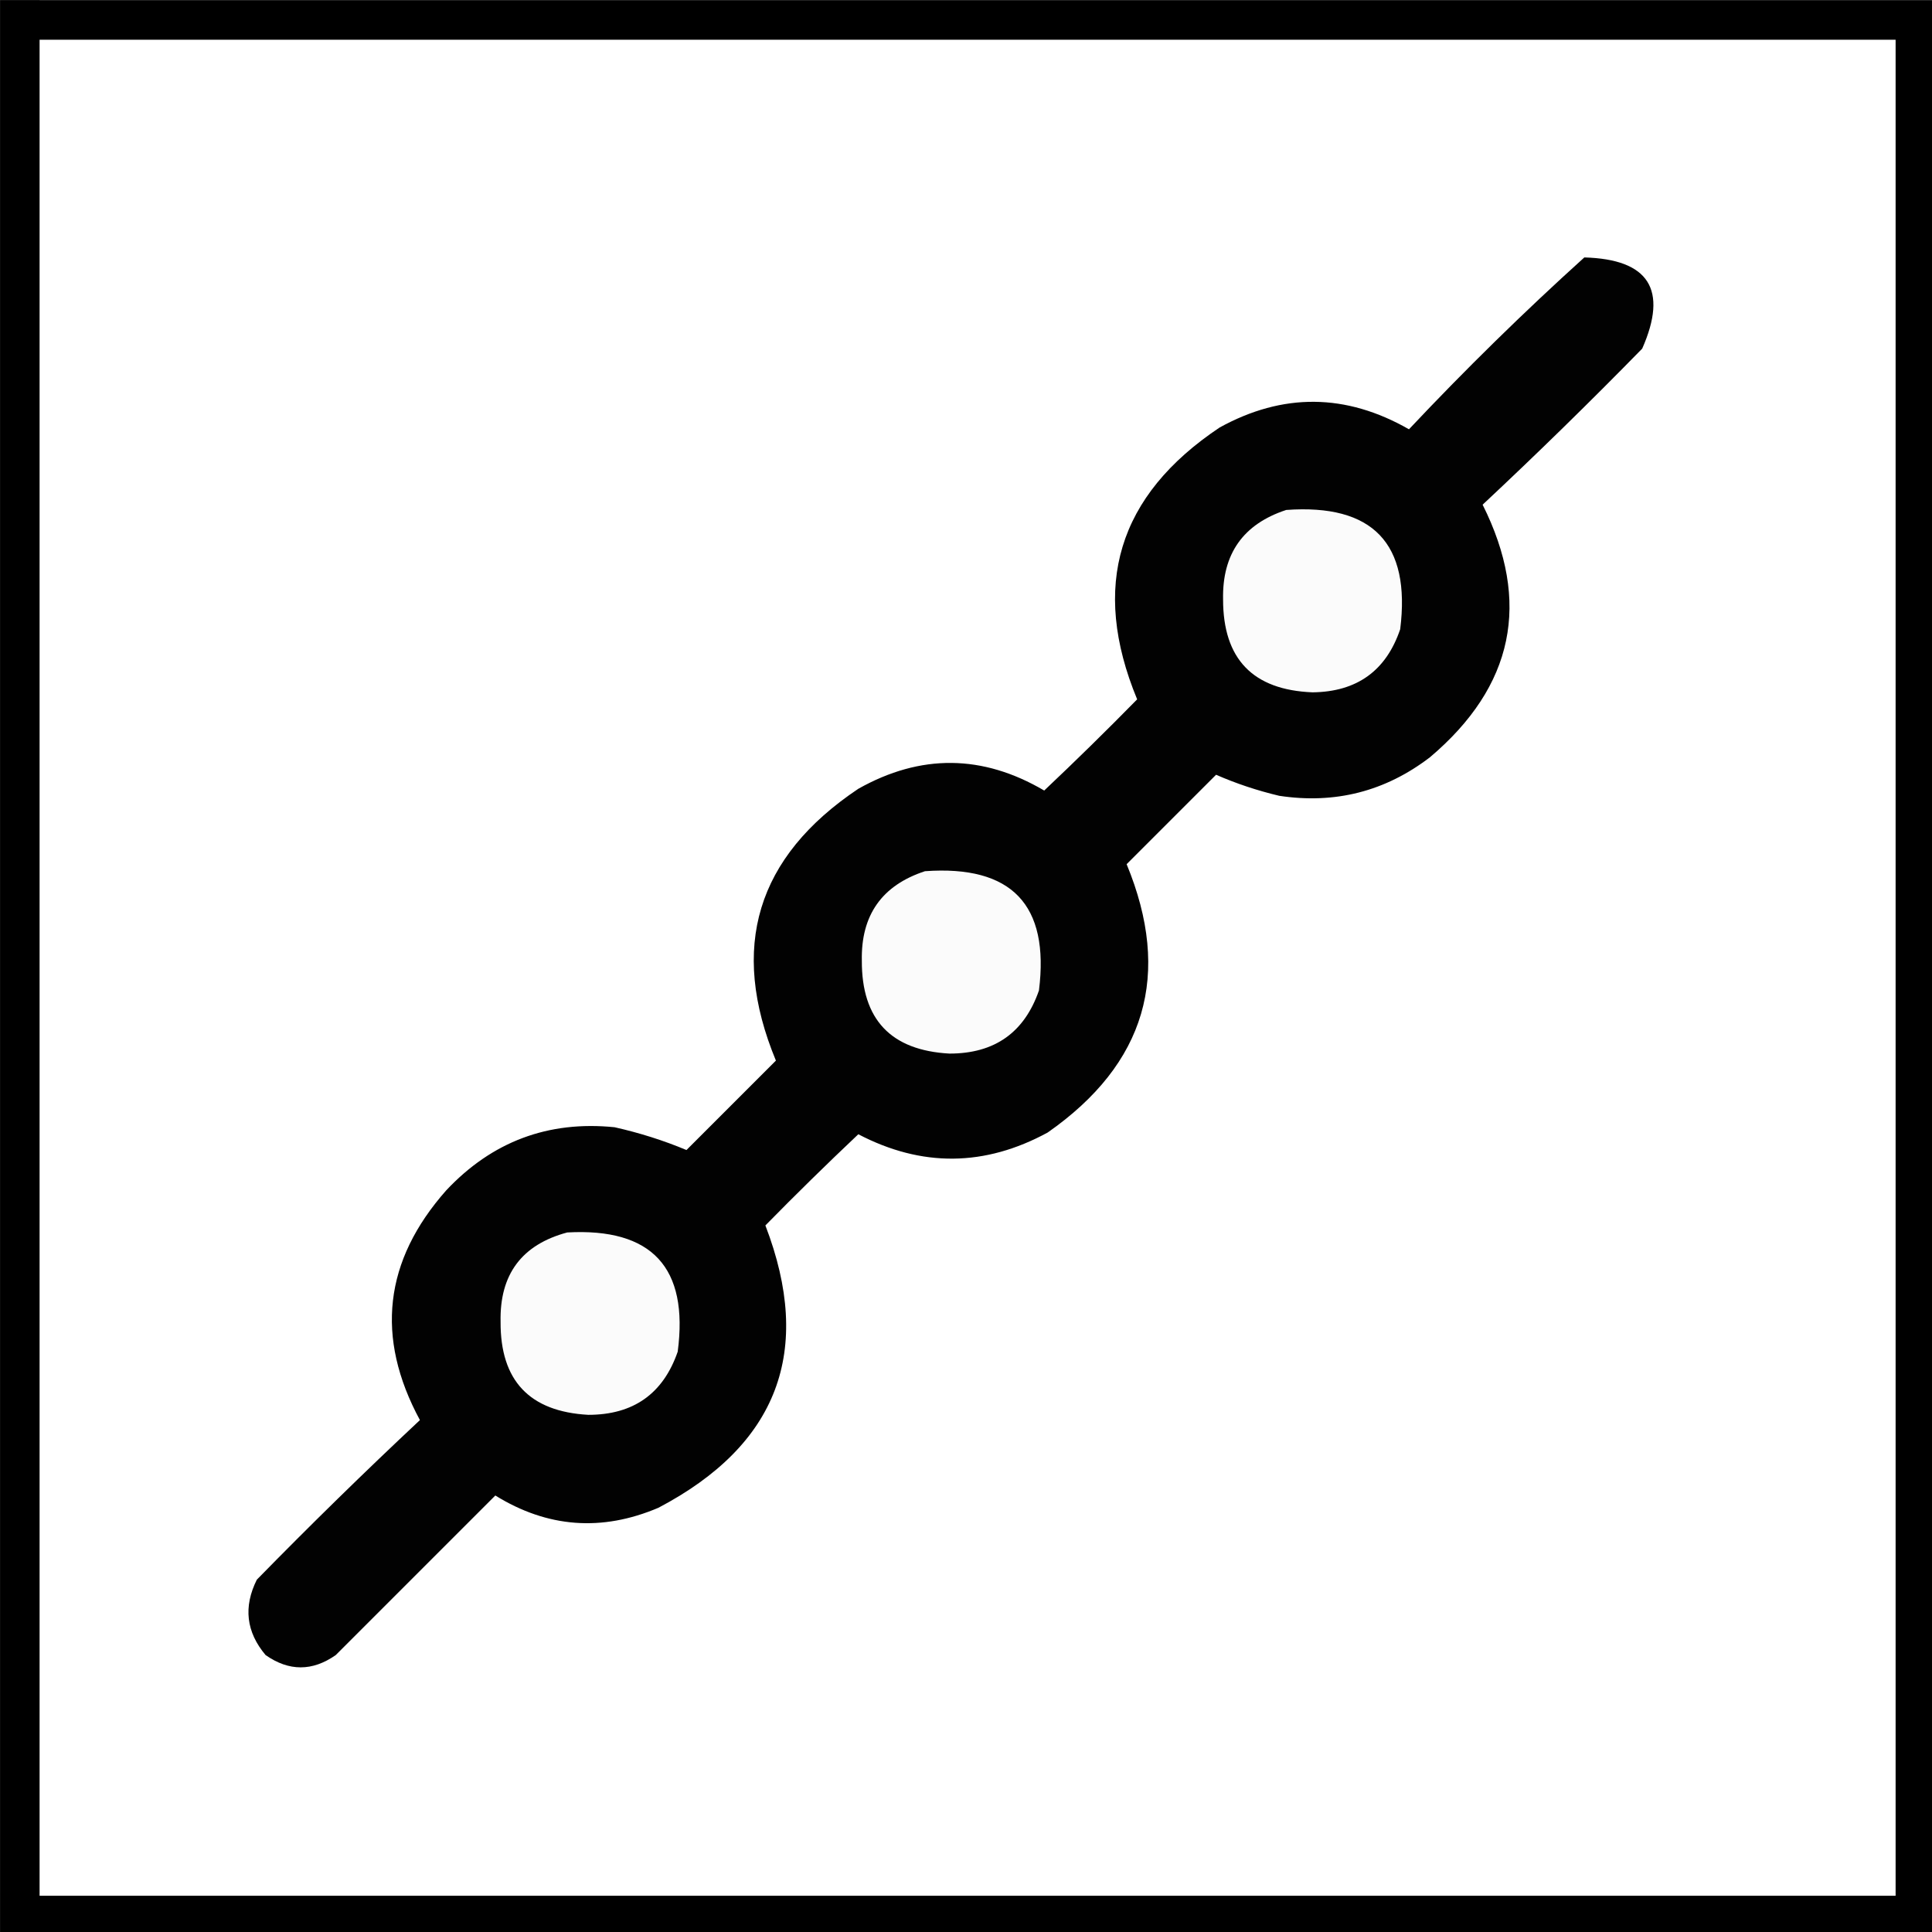 <?xml version="1.0" encoding="UTF-8" standalone="no"?>
<svg
   xmlns:dc="http://purl.org/dc/elements/1.1/"
   xmlns:cc="http://creativecommons.org/ns#"
   xmlns:rdf="http://www.w3.org/1999/02/22-rdf-syntax-ns#"
   xmlns:svg="http://www.w3.org/2000/svg"
   xmlns="http://www.w3.org/2000/svg"
   xmlns:sodipodi="http://sodipodi.sourceforge.net/DTD/sodipodi-0.dtd"
   xmlns:inkscape="http://www.inkscape.org/namespaces/inkscape"
   width="12.7mm"
   height="12.701mm"
   viewBox="0 0 12.7 12.701"
   version="1.1"
   id="svg38"
   inkscape:version="1.0.2-2 (e86c870879, 2021-01-15)"
   sodipodi:docname="linear_thicket_control.svg">
  <rect x="0" y="0" width="12.7" height="12.701" fill="#808080" stroke="none"/>
  <defs
     id="defs32" />
  <sodipodi:namedview
     id="base"
     pagecolor="#4f4f4f"
     bordercolor="#666666"
     borderopacity="1.0"
     inkscape:pageopacity="0"
     inkscape:pageshadow="2"
     inkscape:zoom="5.6"
     inkscape:cx="18.970037"
     inkscape:cy="23.069071"
     inkscape:document-units="mm"
     inkscape:current-layer="layer1"
     inkscape:document-rotation="0"
     showgrid="false"
     inkscape:pagecheckerboard="false"
     fit-margin-top="0"
     fit-margin-left="0"
     fit-margin-right="0"
     fit-margin-bottom="0"
     inkscape:showpageshadow="false"
     inkscape:window-width="1278"
     inkscape:window-height="1018"
     inkscape:window-x="-7"
     inkscape:window-y="0"
     inkscape:window-maximized="0" />
  <g
     inkscape:label="Layer 1"
     inkscape:groupmode="layer"
     id="layer1"
     transform="translate(-282.424,-82.852)">
    <g
       id="g30"
       transform="matrix(0.265,0,0,0.265,282.292,82.721)"
       style="clip-rule:evenodd;fill-rule:evenodd;image-rendering:optimizeQuality;shape-rendering:geometricPrecision;text-rendering:geometricPrecision">
      <g
         id="g25">
        <rect
           style="fill:#ffffff;stroke-width:0.98"
           id="rect14"
           width="47.02"
           height="47.02"
           x="0.99"
           y="0.99" />
      </g>
      <path
         style="fill:none;stroke:#000000;stroke-width:0.98px;stroke-linecap:butt;stroke-linejoin:miter;stroke-opacity:1"
         d="M 0.99,0.99 H 48.01 V 48.01 H 0.99 V 0.497"
         id="path16"
         sodipodi:nodetypes="ccccc" />
    </g>
    <g
       id="g12"
       style="clip-rule:evenodd;fill-rule:evenodd;image-rendering:optimizeQuality;shape-rendering:geometricPrecision;text-rendering:geometricPrecision"
       transform="matrix(0.041,0,0,0.041,280.502,82.636)" />
    <g
       id="g1015"
       transform="matrix(0.087,0,0,0.087,263.338,81.291)">
      <g
         id="g8"
         style="clip-rule:evenodd;fill-rule:evenodd;image-rendering:optimizeQuality;shape-rendering:geometricPrecision;text-rendering:geometricPrecision"
         transform="matrix(0.265,0,0,0.265,219.97,23.746)">
        <path
           style="opacity:1"
           fill="#020202"
           d="m 449.5,51.5 c 18.419,0.509 23.919,9.175 16.5,26 -14.862,15.196 -30.029,30.029 -45.5,44.5 13.895,27.774 8.895,51.774 -15,72 -12.735,9.749 -27.068,13.416 -43,11 -6.294,-1.499 -12.294,-3.499 -18,-6 -8.5,8.5 -17,17 -25.5,25.5 12.97,31.43 5.47,56.93 -22.5,76.5 -17.944,9.771 -35.944,9.938 -54,0.5 -8.986,8.486 -17.819,17.152 -26.5,26 13.744,35.755 3.578,62.589 -30.5,80.5 -16.142,6.863 -31.642,5.696 -46.5,-3.5 -15.145,15.145 -30.312,30.312 -45.5,45.5 -6.667,4.667 -13.333,4.667 -20,0 -5.542,-6.576 -6.375,-13.742 -2.5,-21.5 15.195,-15.529 30.695,-30.696 46.5,-45.5 -12.755,-23.598 -10.255,-45.431 7.5,-65.5 13.072,-13.912 29.072,-19.912 48,-18 7.147,1.606 13.98,3.773 20.5,6.5 8.5,-8.5 17,-17 25.5,-25.5 -13.363,-32.246 -5.529,-58.079 23.5,-77.5 17.764,-9.992 35.431,-9.825 53,0.5 8.986,-8.486 17.819,-17.152 26.5,-26 -13.353,-32.272 -5.52,-58.106 23.5,-77.5 18.034,-9.945 36.034,-9.779 54,0.5 16.078,-17.079 32.744,-33.413 50,-49 z"
           id="path6" />
      </g>
      <g
         id="g12-5"
         style="clip-rule:evenodd;fill-rule:evenodd;image-rendering:optimizeQuality;shape-rendering:geometricPrecision;text-rendering:geometricPrecision"
         transform="matrix(0.265,0,0,0.265,219.97,23.746)">
        <path
           style="opacity:1"
           fill="#fbfbfb"
           d="m 364.5,123.5 c 24.718,-1.784 35.551,9.549 32.5,34 -4.013,11.852 -12.346,17.852 -25,18 -17.01,-0.676 -25.51,-9.51 -25.5,-26.5 -0.267,-12.978 5.733,-21.478 18,-25.5 z"
           id="path10" />
      </g>
      <g
         id="g16"
         style="clip-rule:evenodd;fill-rule:evenodd;image-rendering:optimizeQuality;shape-rendering:geometricPrecision;text-rendering:geometricPrecision"
         transform="matrix(0.265,0,0,0.265,219.97,23.746)">
        <path
           style="opacity:1"
           fill="#fbfbfb"
           d="m 261.5,226.5 c 24.729,-1.773 35.563,9.56 32.5,34 -4.16,12.008 -12.66,18.008 -25.5,18 -16.739,-0.905 -25.072,-9.739 -25,-26.5 -0.267,-12.978 5.733,-21.478 18,-25.5 z"
           id="path14" />
      </g>
      <g
         id="g20"
         style="clip-rule:evenodd;fill-rule:evenodd;image-rendering:optimizeQuality;shape-rendering:geometricPrecision;text-rendering:geometricPrecision"
         transform="matrix(0.265,0,0,0.265,219.97,23.746)">
        <path
           style="opacity:1"
           fill="#fbfbfb"
           d="m 159.5,329.5 c 24.168,-1.332 34.668,10.002 31.5,34 -4.16,12.008 -12.66,18.008 -25.5,18 -16.758,-0.924 -25.092,-9.758 -25,-26.5 -0.3,-13.523 6.033,-22.023 19,-25.5 z"
           id="path18" />
      </g>
    </g>
  </g>
</svg>
